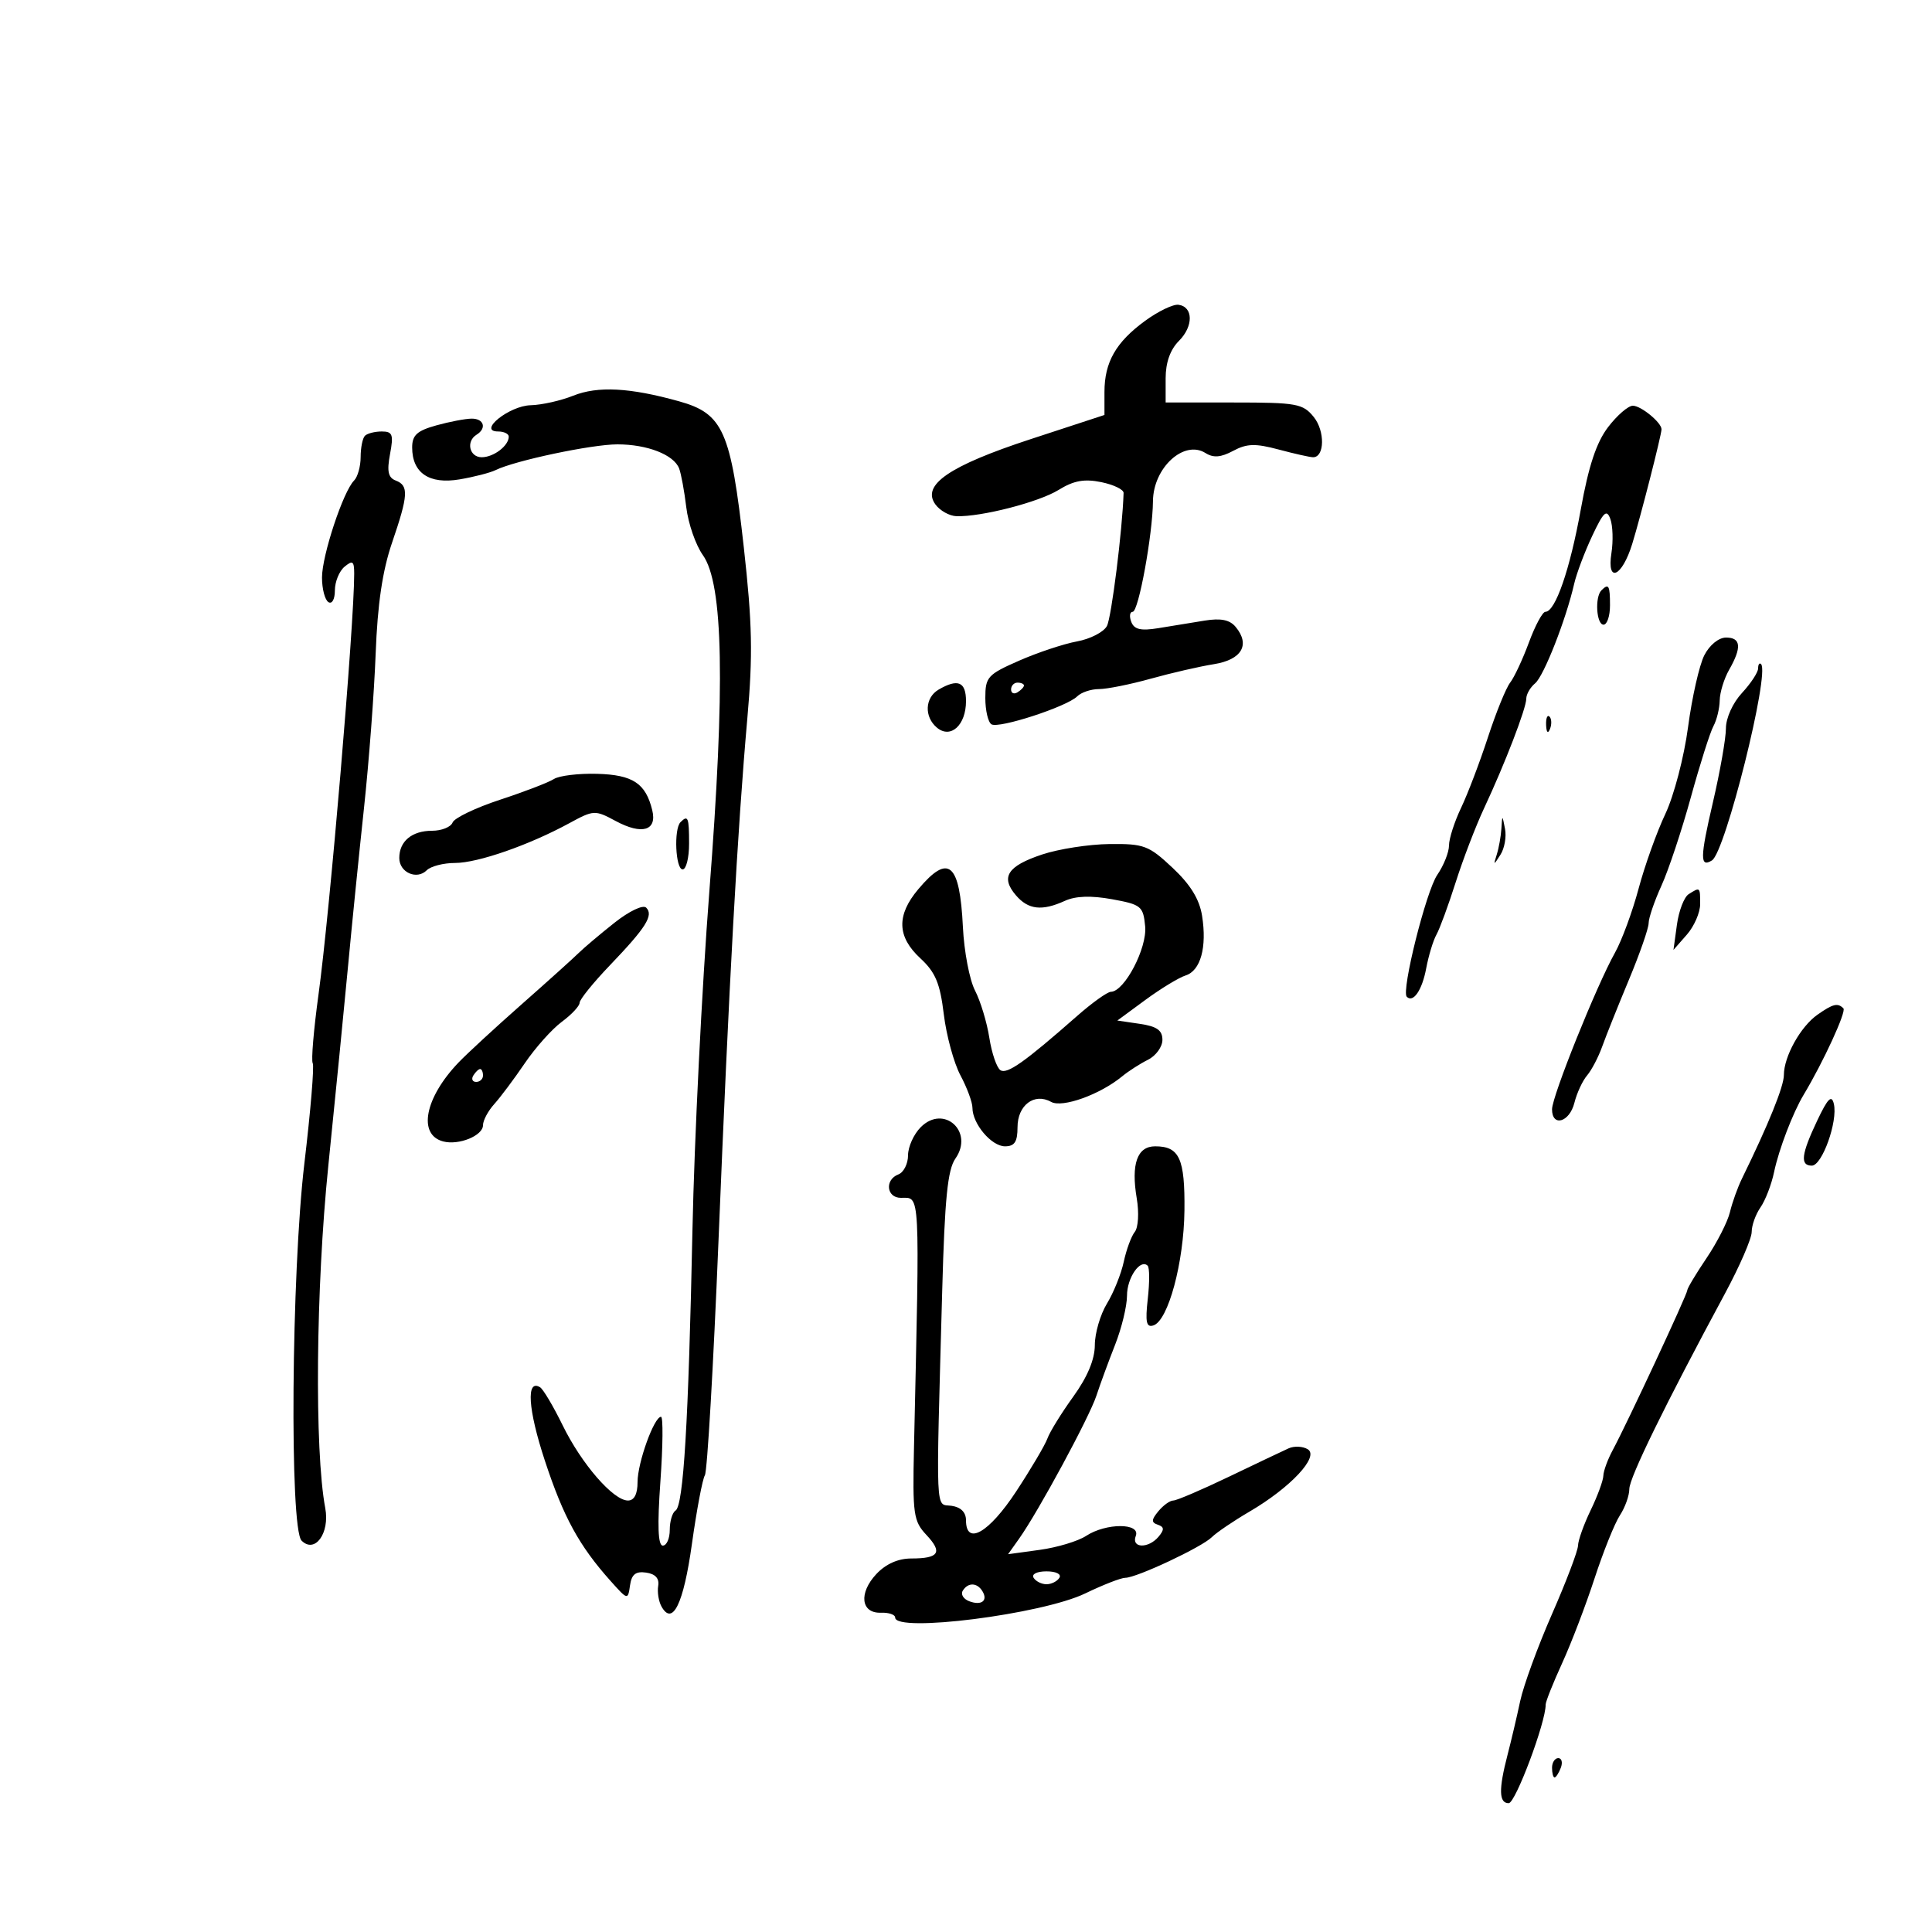 <svg xmlns="http://www.w3.org/2000/svg" width="300" height="300" viewBox="0 0 300 300" version="1.1">
	<path d="M 177.819 49.813 C 173.277 53.129, 171.500 56.239, 171.500 60.872 L 171.500 64.436 160.054 68.186 C 147.382 72.339, 143.045 75.312, 145.254 78.333 C 145.961 79.299, 147.430 80.118, 148.519 80.154 C 152.358 80.278, 161.296 77.980, 164.380 76.075 C 166.726 74.626, 168.368 74.326, 171 74.865 C 172.925 75.259, 174.486 76.014, 174.470 76.541 C 174.289 82.296, 172.588 95.879, 171.883 97.207 C 171.384 98.146, 169.294 99.222, 167.238 99.599 C 165.182 99.976, 161.137 101.320, 158.250 102.587 C 153.357 104.733, 153 105.128, 153 108.386 C 153 110.309, 153.428 112.146, 153.951 112.470 C 155.095 113.177, 165.667 109.733, 167.268 108.132 C 167.890 107.510, 169.413 107, 170.651 107 C 171.889 107, 175.512 106.273, 178.701 105.384 C 181.891 104.496, 186.294 103.483, 188.487 103.134 C 192.818 102.445, 194.177 100.123, 191.874 97.348 C 190.952 96.238, 189.570 95.958, 187.041 96.370 C 185.094 96.688, 181.872 97.213, 179.881 97.538 C 177.140 97.985, 176.118 97.749, 175.663 96.564 C 175.333 95.704, 175.433 95, 175.885 95 C 176.791 95, 178.982 83.034, 179.032 77.807 C 179.082 72.619, 183.861 68.248, 187.190 70.348 C 188.416 71.122, 189.575 71.030, 191.483 70.009 C 193.612 68.870, 194.922 68.832, 198.562 69.805 C 201.019 70.462, 203.420 71, 203.898 71 C 205.696 71, 205.760 66.925, 203.996 64.746 C 202.317 62.674, 201.357 62.500, 191.588 62.500 L 181 62.500 181 58.750 C 181 56.296, 181.712 54.288, 183.061 52.939 C 185.341 50.659, 185.302 47.633, 182.989 47.324 C 182.170 47.215, 179.844 48.335, 177.819 49.813 M 89 61.447 C 87.075 62.218, 84.107 62.882, 82.405 62.924 C 79.061 63.006, 74.103 67, 77.345 67 C 78.255 67, 79 67.360, 79 67.800 C 79 69.213, 76.655 71, 74.800 71 C 72.886 71, 72.323 68.537, 74 67.500 C 75.606 66.507, 75.153 65, 73.250 65.006 C 72.287 65.009, 69.813 65.480, 67.750 66.053 C 64.758 66.884, 64 67.575, 64 69.476 C 64 73.444, 66.651 75.235, 71.348 74.441 C 73.589 74.063, 76.115 73.412, 76.962 72.995 C 79.957 71.521, 91.885 69, 95.867 69 C 100.512 69, 104.636 70.610, 105.455 72.742 C 105.765 73.552, 106.266 76.271, 106.568 78.785 C 106.870 81.298, 108.028 84.635, 109.142 86.199 C 112.322 90.666, 112.624 106.435, 110.141 138.500 C 108.992 153.350, 107.814 176.975, 107.524 191 C 106.905 220.943, 106.128 233.803, 104.893 234.566 C 104.402 234.870, 104 236.216, 104 237.559 C 104 238.902, 103.514 240, 102.920 240 C 102.171 240, 102.057 236.932, 102.549 230 C 102.939 224.500, 102.981 220, 102.642 220 C 101.566 220, 99 227.132, 99 230.122 C 99 232.006, 98.485 233, 97.509 233 C 95.234 233, 90.308 227.329, 87.375 221.334 C 85.929 218.379, 84.350 215.716, 83.866 215.417 C 81.670 214.060, 81.980 218.837, 84.605 226.807 C 87.497 235.588, 89.921 240.025, 94.817 245.500 C 97.472 248.469, 97.503 248.476, 97.827 246.191 C 98.072 244.465, 98.704 243.959, 100.327 244.191 C 101.763 244.395, 102.400 245.096, 102.204 246.257 C 102.042 247.224, 102.273 248.666, 102.719 249.462 C 104.443 252.543, 106.142 249.046, 107.441 239.742 C 108.177 234.476, 109.082 229.676, 109.453 229.076 C 109.824 228.476, 110.774 212.126, 111.565 192.743 C 113.202 152.618, 114.516 128.818, 116.050 111.500 C 116.916 101.721, 116.814 96.816, 115.499 85 C 113.487 66.921, 112.292 64.224, 105.453 62.316 C 97.796 60.180, 92.823 59.917, 89 61.447 M 249.701 66.326 C 247.891 68.698, 246.678 72.352, 245.468 79.076 C 243.786 88.422, 241.514 95, 239.969 95 C 239.527 95, 238.377 97.138, 237.413 99.750 C 236.450 102.362, 235.136 105.175, 234.494 106 C 233.852 106.825, 232.298 110.650, 231.041 114.500 C 229.784 118.350, 227.910 123.272, 226.878 125.438 C 225.845 127.604, 225 130.234, 225 131.283 C 225 132.333, 224.181 134.386, 223.181 135.846 C 221.442 138.382, 217.561 153.894, 218.443 154.777 C 219.441 155.774, 220.822 153.761, 221.455 150.388 C 221.830 148.389, 222.549 146.022, 223.053 145.127 C 223.557 144.232, 224.901 140.575, 226.039 137 C 227.176 133.425, 229.161 128.250, 230.449 125.500 C 233.686 118.587, 237 109.982, 237 108.489 C 237 107.805, 237.617 106.733, 238.372 106.106 C 239.725 104.983, 243.169 96.205, 244.440 90.640 C 244.800 89.066, 246.055 85.734, 247.229 83.235 C 248.998 79.473, 249.485 79.019, 250.057 80.596 C 250.438 81.643, 250.512 84.023, 250.222 85.884 C 249.479 90.650, 251.865 89.599, 253.450 84.462 C 254.744 80.269, 258 67.528, 258 66.657 C 258 65.615, 254.816 63, 253.547 63 C 252.827 63, 251.096 64.497, 249.701 66.326 M 56.667 67.667 C 56.300 68.033, 56 69.518, 56 70.967 C 56 72.415, 55.541 74.059, 54.979 74.621 C 53.287 76.313, 50 86.251, 50 89.677 C 50 91.440, 50.450 93.160, 51 93.500 C 51.562 93.847, 52 93.051, 52 91.681 C 52 90.341, 52.675 88.685, 53.500 88 C 54.761 86.954, 55 87.128, 55 89.094 C 55 96.998, 51.213 141.645, 49.458 154.423 C 48.709 159.880, 48.304 164.683, 48.559 165.095 C 48.814 165.508, 48.230 172.517, 47.261 180.673 C 45.240 197.692, 44.947 237.347, 46.829 239.229 C 48.892 241.292, 51.236 238.073, 50.506 234.182 C 48.817 225.178, 49.042 199.981, 50.982 181 C 52.077 170.275, 53.456 156.325, 54.046 150 C 54.636 143.675, 55.748 132.650, 56.517 125.500 C 57.286 118.350, 58.103 107.550, 58.332 101.500 C 58.624 93.804, 59.387 88.632, 60.874 84.282 C 63.409 76.867, 63.496 75.404, 61.452 74.620 C 60.273 74.167, 60.061 73.190, 60.564 70.513 C 61.134 67.474, 60.960 67, 59.278 67 C 58.208 67, 57.033 67.300, 56.667 67.667 M 248.667 91.667 C 247.620 92.714, 247.888 97, 249 97 C 249.550 97, 250 95.650, 250 94 C 250 90.893, 249.796 90.537, 248.667 91.667 M 264.645 101.750 C 263.871 103.263, 262.735 108.279, 262.121 112.897 C 261.502 117.550, 259.927 123.569, 258.589 126.397 C 257.260 129.204, 255.392 134.425, 254.436 138 C 253.480 141.575, 251.829 146.051, 250.766 147.948 C 247.900 153.062, 241 170.233, 241 172.250 C 241 175.051, 243.716 174.268, 244.470 171.250 C 244.847 169.738, 245.732 167.825, 246.436 167 C 247.141 166.175, 248.200 164.150, 248.791 162.500 C 249.382 160.850, 251.246 156.191, 252.933 152.146 C 254.620 148.102, 256 144.140, 256 143.342 C 256 142.543, 256.896 139.922, 257.992 137.517 C 259.088 135.112, 261.138 128.949, 262.549 123.822 C 263.959 118.695, 265.538 113.719, 266.056 112.764 C 266.575 111.809, 267.016 110.009, 267.035 108.764 C 267.055 107.519, 267.714 105.375, 268.500 104 C 270.484 100.529, 270.339 99, 268.026 99 C 266.880 99, 265.461 100.154, 264.645 101.750 M 273 103.782 C 273 104.395, 271.875 106.111, 270.500 107.595 C 269.064 109.144, 268 111.490, 268 113.107 C 268 114.656, 267.089 119.829, 265.976 124.604 C 263.974 133.189, 263.949 134.767, 265.836 133.602 C 267.904 132.323, 274.853 104.519, 273.454 103.120 C 273.204 102.871, 273 103.168, 273 103.782 M 145.750 107.080 C 143.604 108.330, 143.478 111.322, 145.500 113 C 147.627 114.765, 150 112.592, 150 108.878 C 150 105.861, 148.751 105.332, 145.750 107.080 M 157 107.059 C 157 107.641, 157.450 107.840, 158 107.500 C 158.550 107.160, 159 106.684, 159 106.441 C 159 106.198, 158.550 106, 158 106 C 157.450 106, 157 106.477, 157 107.059 M 240.079 112.583 C 240.127 113.748, 240.364 113.985, 240.683 113.188 C 240.972 112.466, 240.936 111.603, 240.604 111.271 C 240.272 110.939, 240.036 111.529, 240.079 112.583 M 86 120.972 C 85.175 121.501, 81.410 122.948, 77.634 124.187 C 73.858 125.427, 70.547 127.017, 70.277 127.720 C 70.007 128.424, 68.574 129, 67.093 129 C 63.963 129, 62 130.631, 62 133.231 C 62 135.472, 64.717 136.683, 66.267 135.133 C 66.890 134.510, 68.868 134, 70.663 134 C 74.190 134, 82.156 131.228, 88.398 127.828 C 92.188 125.764, 92.389 125.755, 95.594 127.481 C 99.688 129.685, 102.056 128.990, 101.281 125.811 C 100.262 121.631, 98.274 120.316, 92.734 120.159 C 89.855 120.077, 86.825 120.443, 86 120.972 M 105.667 127.667 C 104.608 128.725, 104.894 135, 106 135 C 106.550 135, 107 133.200, 107 131 C 107 126.913, 106.834 126.499, 105.667 127.667 M 233.136 128.668 C 233.061 129.861, 232.741 131.661, 232.424 132.668 C 231.880 134.402, 231.910 134.405, 232.990 132.721 C 233.618 131.743, 233.938 129.943, 233.702 128.721 C 233.273 126.502, 233.272 126.502, 233.136 128.668 M 161.808 132.689 C 156.429 134.483, 155.331 136.195, 157.747 139.017 C 159.671 141.265, 161.798 141.505, 165.371 139.877 C 167.024 139.123, 169.427 139.043, 172.668 139.631 C 177.205 140.455, 177.520 140.712, 177.820 143.840 C 178.144 147.216, 174.612 153.965, 172.500 154.006 C 171.950 154.016, 169.588 155.707, 167.251 157.762 C 159.109 164.925, 156.381 166.853, 155.346 166.179 C 154.773 165.806, 153.997 163.540, 153.623 161.145 C 153.249 158.750, 152.248 155.446, 151.398 153.803 C 150.548 152.160, 149.703 147.732, 149.520 143.963 C 149.033 133.953, 147.298 132.480, 142.589 138.077 C 139.185 142.122, 139.285 145.452, 142.913 148.806 C 145.255 150.971, 145.969 152.678, 146.553 157.500 C 146.953 160.800, 148.117 165.068, 149.140 166.985 C 150.163 168.902, 151 171.164, 151 172.013 C 151 174.503, 153.953 178, 156.057 178 C 157.544 178, 158 177.304, 158 175.035 C 158 171.615, 160.611 169.643, 163.212 171.099 C 164.953 172.073, 170.825 169.962, 174.257 167.128 C 175.223 166.330, 177.023 165.174, 178.257 164.559 C 179.491 163.944, 180.500 162.554, 180.500 161.470 C 180.500 159.983, 179.641 159.373, 177 158.984 L 173.500 158.469 177.851 155.269 C 180.245 153.510, 183.056 151.800, 184.099 151.469 C 186.432 150.728, 187.435 147.092, 186.656 142.196 C 186.248 139.628, 184.849 137.356, 182.073 134.750 C 178.380 131.284, 177.639 131.005, 172.289 131.062 C 169.105 131.096, 164.389 131.828, 161.808 132.689 M 262.215 138.846 C 261.508 139.295, 260.688 141.425, 260.393 143.581 L 259.856 147.500 261.928 145.139 C 263.068 143.841, 264 141.703, 264 140.389 C 264 137.715, 263.999 137.714, 262.215 138.846 M 95.413 143.286 C 93.181 145.054, 90.670 147.175, 89.833 148 C 88.996 148.825, 84.996 152.425, 80.944 156 C 76.892 159.575, 72.501 163.625, 71.187 165 C 65.951 170.480, 64.844 176.203, 68.820 177.243 C 71.248 177.877, 75 176.346, 75 174.721 C 75 173.982, 75.787 172.505, 76.750 171.439 C 77.713 170.372, 79.844 167.522, 81.486 165.105 C 83.129 162.688, 85.716 159.791, 87.236 158.667 C 88.756 157.543, 90 156.213, 90 155.711 C 90 155.209, 92.129 152.576, 94.732 149.860 C 100.319 144.030, 101.520 142.120, 100.340 140.940 C 99.850 140.450, 97.706 141.472, 95.413 143.286 M 282.217 157.561 C 279.595 159.397, 277 164.057, 277 166.928 C 277 168.696, 274.617 174.584, 270.496 183 C 269.823 184.375, 268.981 186.722, 268.626 188.215 C 268.270 189.708, 266.634 192.924, 264.990 195.360 C 263.345 197.797, 262 200.044, 262 200.353 C 262 200.990, 252.629 221.080, 250.432 225.154 C 249.644 226.614, 248.985 228.414, 248.966 229.154 C 248.947 229.894, 248.063 232.300, 247 234.500 C 245.937 236.700, 245.053 239.174, 245.034 239.998 C 245.015 240.822, 243.196 245.611, 240.990 250.640 C 238.785 255.669, 236.564 261.744, 236.054 264.142 C 235.545 266.539, 234.660 270.300, 234.088 272.500 C 232.692 277.866, 232.744 280, 234.270 280 C 235.324 280, 240.043 267.408, 240.010 264.686 C 240.004 264.238, 241.156 261.344, 242.569 258.255 C 243.982 255.166, 246.246 249.245, 247.600 245.096 C 248.954 240.948, 250.723 236.545, 251.531 235.312 C 252.339 234.079, 253 232.236, 253 231.215 C 253 229.466, 258.536 218.153, 267.868 200.829 C 270.140 196.610, 272 192.323, 272 191.301 C 272 190.280, 272.618 188.557, 273.372 187.473 C 274.127 186.388, 275.074 183.925, 275.478 182 C 276.215 178.481, 278.392 172.789, 280.068 170 C 283.119 164.922, 286.733 157.067, 286.244 156.577 C 285.358 155.691, 284.634 155.867, 282.217 157.561 M 73.500 167 C 73.160 167.550, 73.359 168, 73.941 168 C 74.523 168, 75 167.550, 75 167 C 75 166.450, 74.802 166, 74.559 166 C 74.316 166, 73.840 166.450, 73.500 167 M 282.178 174 C 279.692 179.243, 279.481 181, 281.340 181 C 282.943 181, 285.397 174.127, 284.761 171.416 C 284.416 169.941, 283.820 170.537, 282.178 174 M 142.977 175.023 C 141.890 176.110, 141 178.077, 141 179.393 C 141 180.709, 140.325 182.045, 139.500 182.362 C 137.345 183.189, 137.648 186, 139.893 186 C 142.923 186, 142.830 184.229, 141.924 224.761 C 141.692 235.132, 141.844 236.205, 143.845 238.335 C 146.411 241.066, 145.816 242, 141.508 242 C 139.462 242, 137.550 242.850, 136.084 244.411 C 133.308 247.366, 133.675 250.532, 136.781 250.421 C 138.002 250.377, 139 250.714, 139 251.171 C 139 253.563, 161.806 250.669, 168.516 247.425 C 171.275 246.091, 174.074 245, 174.736 245 C 176.484 245, 186.612 240.244, 188.172 238.691 C 188.903 237.964, 191.539 236.176, 194.031 234.718 C 200.397 230.993, 204.900 226.174, 203.072 225.044 C 202.306 224.571, 200.963 224.507, 200.089 224.902 C 199.215 225.297, 195.042 227.281, 190.816 229.310 C 186.589 231.340, 182.707 233, 182.188 233 C 181.669 233, 180.627 233.748, 179.872 234.663 C 178.769 236, 178.753 236.410, 179.792 236.760 C 180.784 237.094, 180.814 237.520, 179.919 238.597 C 178.340 240.501, 175.622 240.426, 176.362 238.500 C 177.142 236.466, 171.751 236.462, 168.650 238.494 C 167.396 239.315, 164.157 240.291, 161.452 240.662 L 156.533 241.336 158.250 238.918 C 161.239 234.709, 169.158 220.060, 170.252 216.715 C 170.831 214.947, 172.136 211.392, 173.152 208.815 C 174.168 206.238, 175 202.805, 175 201.187 C 175 198.398, 177.073 195.407, 178.215 196.548 C 178.507 196.840, 178.513 199.145, 178.228 201.671 C 177.818 205.306, 178.001 206.169, 179.105 205.809 C 181.400 205.062, 183.834 196.035, 183.920 187.950 C 184.005 179.889, 183.141 178, 179.367 178 C 176.583 178, 175.612 180.745, 176.513 186.077 C 176.888 188.296, 176.753 190.609, 176.209 191.285 C 175.671 191.953, 174.902 194.038, 174.499 195.917 C 174.097 197.796, 172.922 200.721, 171.888 202.417 C 170.854 204.113, 170.006 207.015, 170.004 208.866 C 170.001 211.087, 168.863 213.808, 166.658 216.866 C 164.820 219.415, 163.015 222.337, 162.648 223.360 C 162.280 224.383, 160.088 228.095, 157.777 231.610 C 153.560 238.025, 150 240.066, 150 236.070 C 150 234.829, 149.196 234.025, 147.750 233.820 C 145.210 233.459, 145.327 236.171, 146.309 200.306 C 146.698 186.107, 147.148 181.627, 148.356 179.902 C 151.282 175.725, 146.559 171.441, 142.977 175.023 M 160.500 245 C 160.840 245.550, 161.740 246, 162.500 246 C 163.260 246, 164.160 245.550, 164.500 245 C 164.852 244.431, 163.991 244, 162.500 244 C 161.009 244, 160.148 244.431, 160.500 245 M 149.496 247.007 C 149.153 247.561, 149.596 248.292, 150.480 248.631 C 152.394 249.365, 153.461 248.556, 152.541 247.067 C 151.711 245.723, 150.306 245.696, 149.496 247.007 M 241 274.500 C 241 275.325, 241.177 276, 241.393 276 C 241.609 276, 242.045 275.325, 242.362 274.500 C 242.678 273.675, 242.501 273, 241.969 273 C 241.436 273, 241 273.675, 241 274.500" stroke="none" fill="black" fill-rule="evenodd"/>
</svg>
